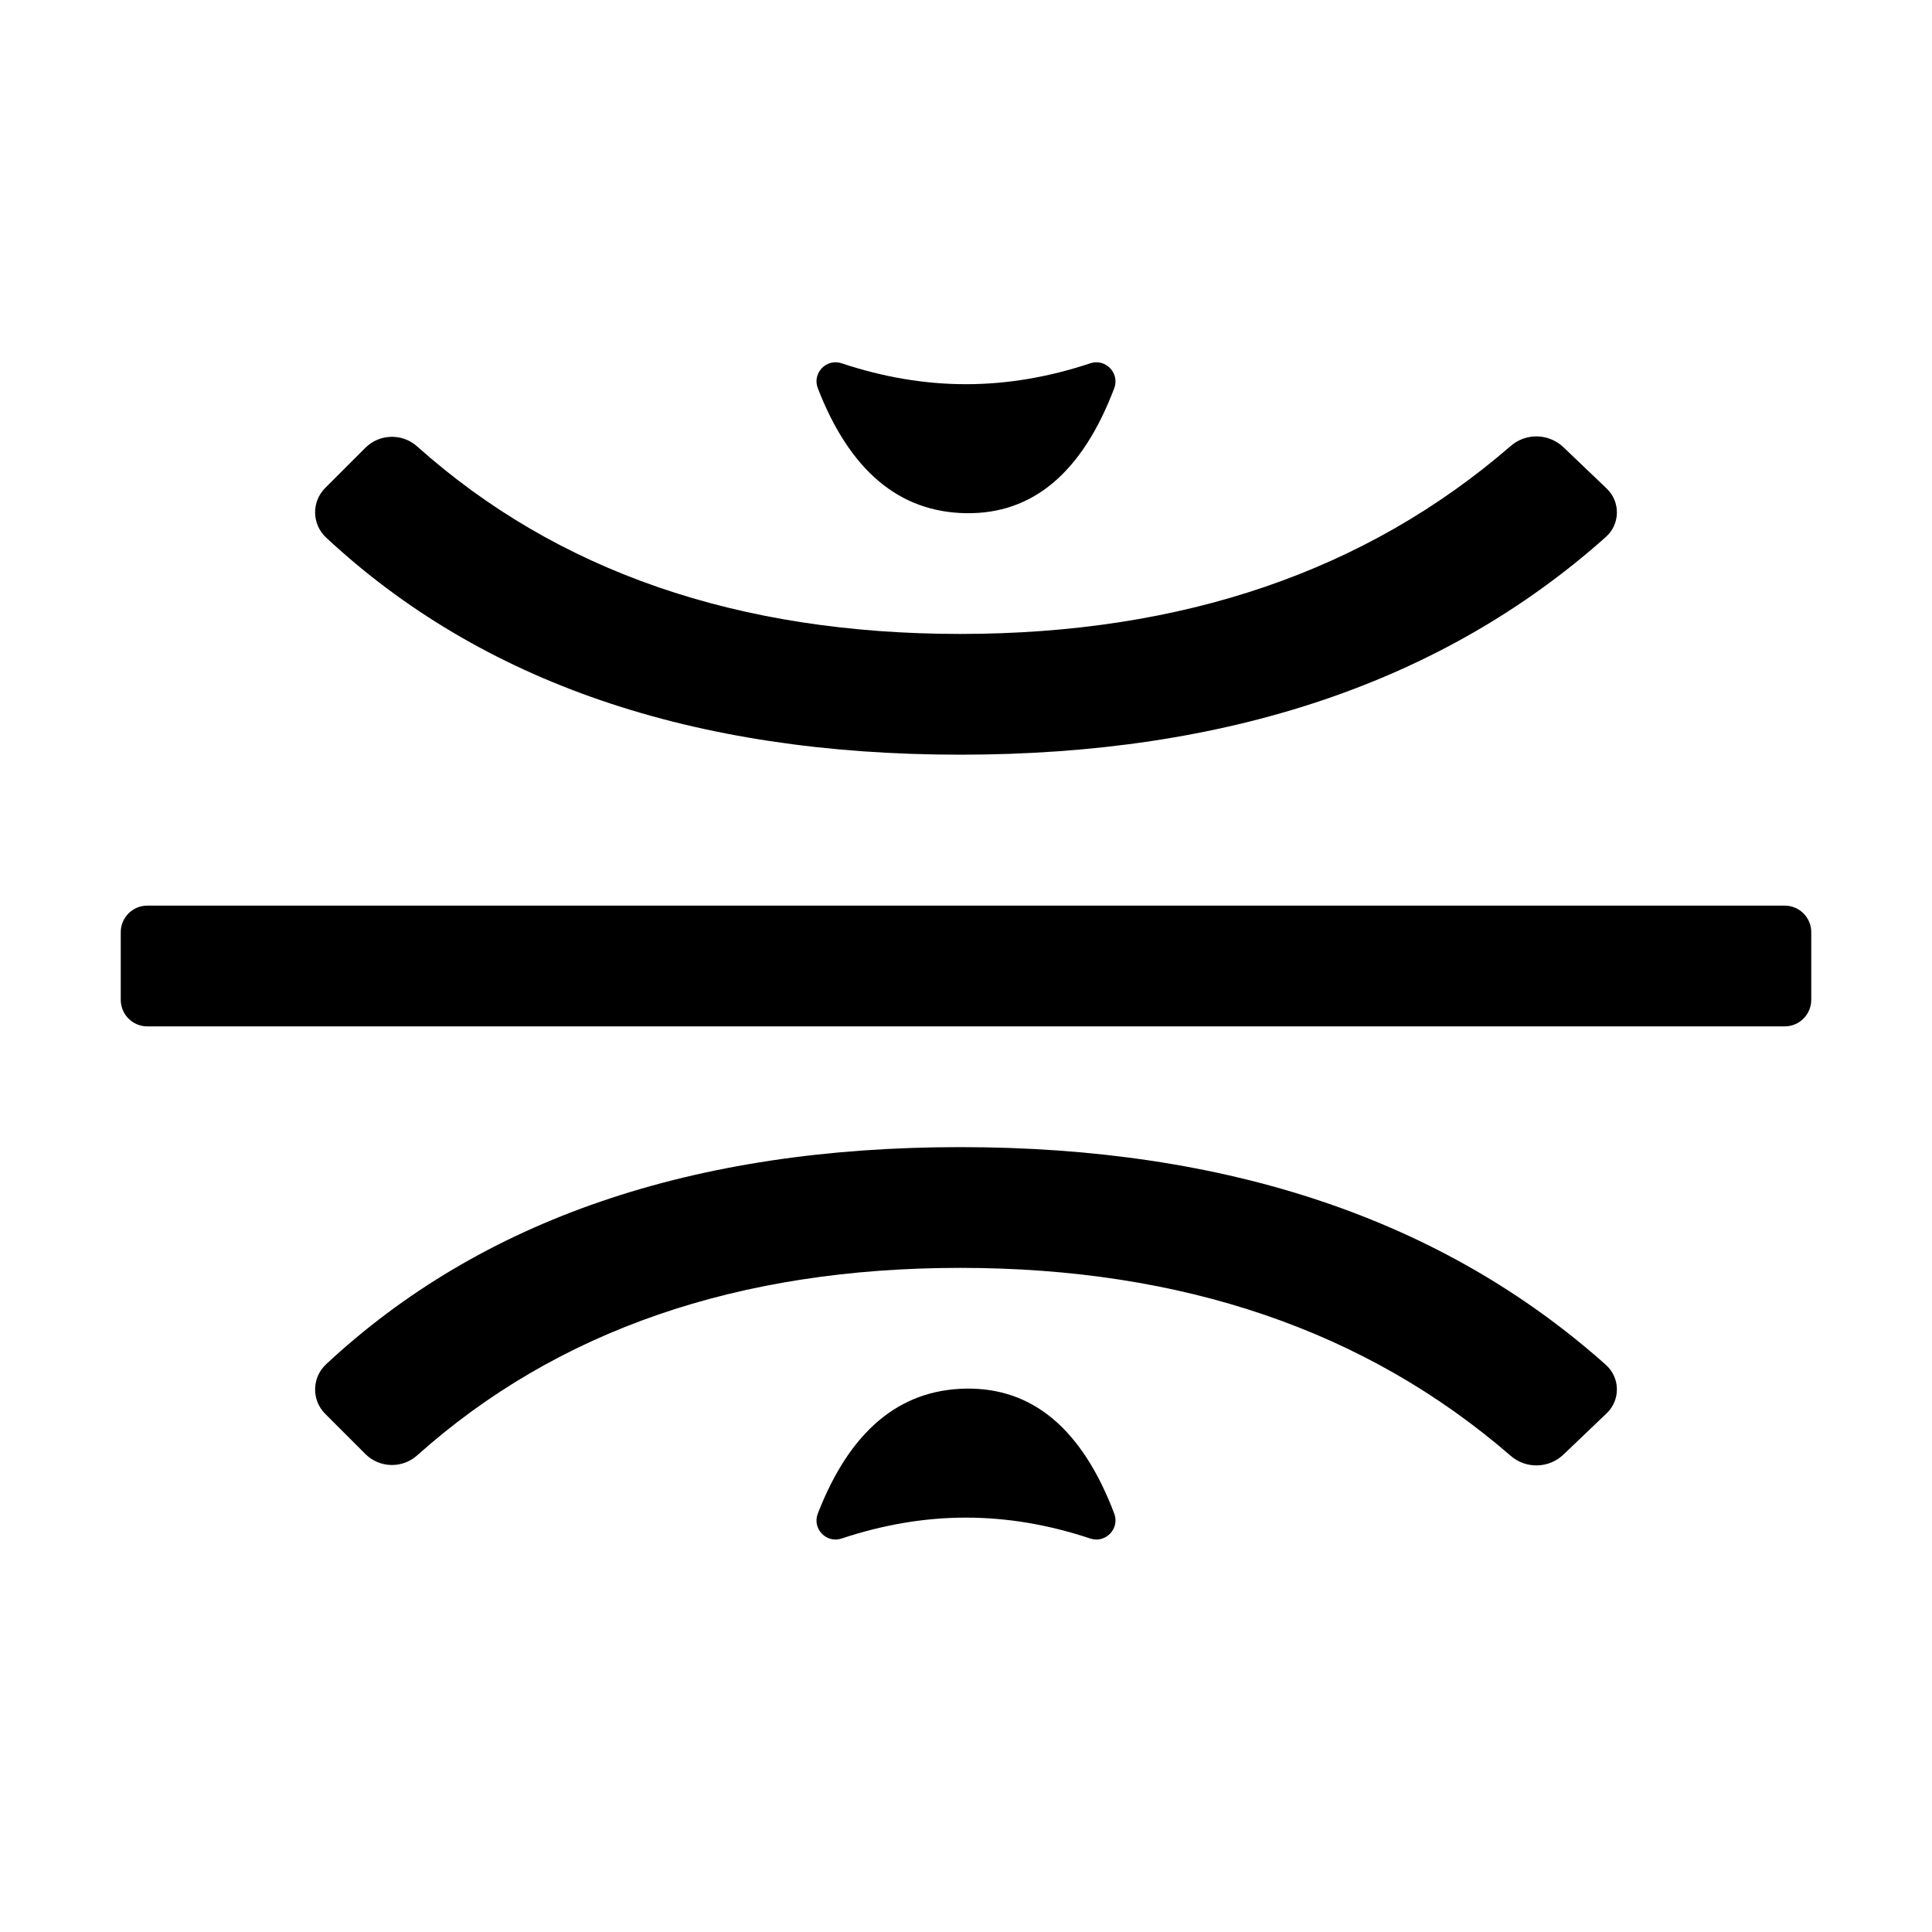 <svg xmlns="http://www.w3.org/2000/svg" xmlns:xlink="http://www.w3.org/1999/xlink" width="640" height="640" preserveAspectRatio="xMidYMid meet" version="1.1" viewBox="0 0 640 640"><defs><path id="b26o7SDGbN" d="M591.21 300C596.06 300 600 303.94 600 308.79C600 315.03 600 324.97 600 331.21C600 336.06 596.06 340 591.21 340C480.97 340 159.03 340 48.79 340C43.94 340 40 336.06 40 331.21C40 324.97 40 315.03 40 308.79C40 303.94 43.94 300 48.79 300C159.03 300 480.97 300 591.21 300Z"/><path id="b2UV0O1kuG" d="M318.08 210C391.74 210 452.52 189.25 500.44 147.74C505.5 143.35 513.07 143.53 517.92 148.16C522.49 152.53 527.67 157.47 532.24 161.84C536.85 166.24 536.72 173.63 531.97 177.87C478.05 225.96 406.76 250 318.08 250C229.49 250 159.46 226.02 108.01 178.06C103.29 173.65 103.16 166.21 107.73 161.64C112.05 157.31 116.68 152.69 121.01 148.36C125.7 143.67 133.24 143.46 138.18 147.88C184.52 189.29 244.48 210 318.08 210Z"/><path id="a1paw4gpNh" d="M319.99 502.73C333.58 502.73 347.3 505.04 361.15 509.65C366.23 511.35 371 506.38 369.1 501.37C358.49 473.43 342.11 459.64 319.96 460C297.81 460.36 281.46 474.16 270.91 501.4C268.99 506.37 273.72 511.34 278.78 509.66C292.66 505.04 306.4 502.73 319.99 502.73Z"/><path id="b2RdguxefU" d="M0 10L0 10L0 11.54L0 11.54L0 10Z"/><path id="d1OktqaNK2" d="M0 0L0 0L0 1.54L0 1.54L0 0Z"/><path id="d3GFjQqDTn" d="M640 640L640 640L640 641L640 641L640 640Z"/><path id="bjsVKLTuv" d="M0 0L0 0L0 1L0 1L0 0Z"/><path id="blbdZH2rS" d="M319.99 127.27C333.58 127.27 347.3 124.96 361.15 120.35C366.23 118.65 371 123.62 369.1 128.63C358.49 156.57 342.11 170.36 319.96 170C297.81 169.64 281.46 155.84 270.91 128.6C268.99 123.63 273.72 118.66 278.78 120.34C292.66 124.96 306.4 127.27 319.99 127.27Z"/><path id="bkC4qdQv1" d="M318.08 420C391.74 420 452.52 440.75 500.44 482.26C505.5 486.65 513.07 486.47 517.92 481.84C522.49 477.47 527.67 472.53 532.24 468.16C536.85 463.76 536.72 456.37 531.97 452.13C478.05 404.04 406.76 380 318.08 380C229.49 380 159.46 403.98 108.01 451.94C103.29 456.35 103.16 463.79 107.73 468.36C112.05 472.69 116.68 477.31 121.01 481.64C125.7 486.33 133.24 486.54 138.18 482.12C184.52 440.71 244.48 420 318.08 420Z"/></defs><g><g><g><use fill="#000" fill-opacity="1" opacity="1" xlink:href="#b26o7SDGbN"/></g><g><use fill="#000" fill-opacity="1" opacity="1" xlink:href="#b2UV0O1kuG"/></g><g><use fill="#000" fill-opacity="1" opacity="1" xlink:href="#a1paw4gpNh"/></g><g><use fill="#3f1e48" fill-opacity="1" opacity="1" xlink:href="#b2RdguxefU"/></g><g><use fill="#3f1e48" fill-opacity="1" opacity="1" xlink:href="#d1OktqaNK2"/></g><g><use fill="#3f1e48" fill-opacity="1" opacity="1" xlink:href="#d3GFjQqDTn"/></g><g><use fill="#3f1e48" fill-opacity="1" opacity="1" xlink:href="#bjsVKLTuv"/></g><g><use fill="#000" fill-opacity="1" opacity="1" xlink:href="#blbdZH2rS"/></g><g><use fill="#000" fill-opacity="1" opacity="1" xlink:href="#bkC4qdQv1"/></g></g></g></svg>